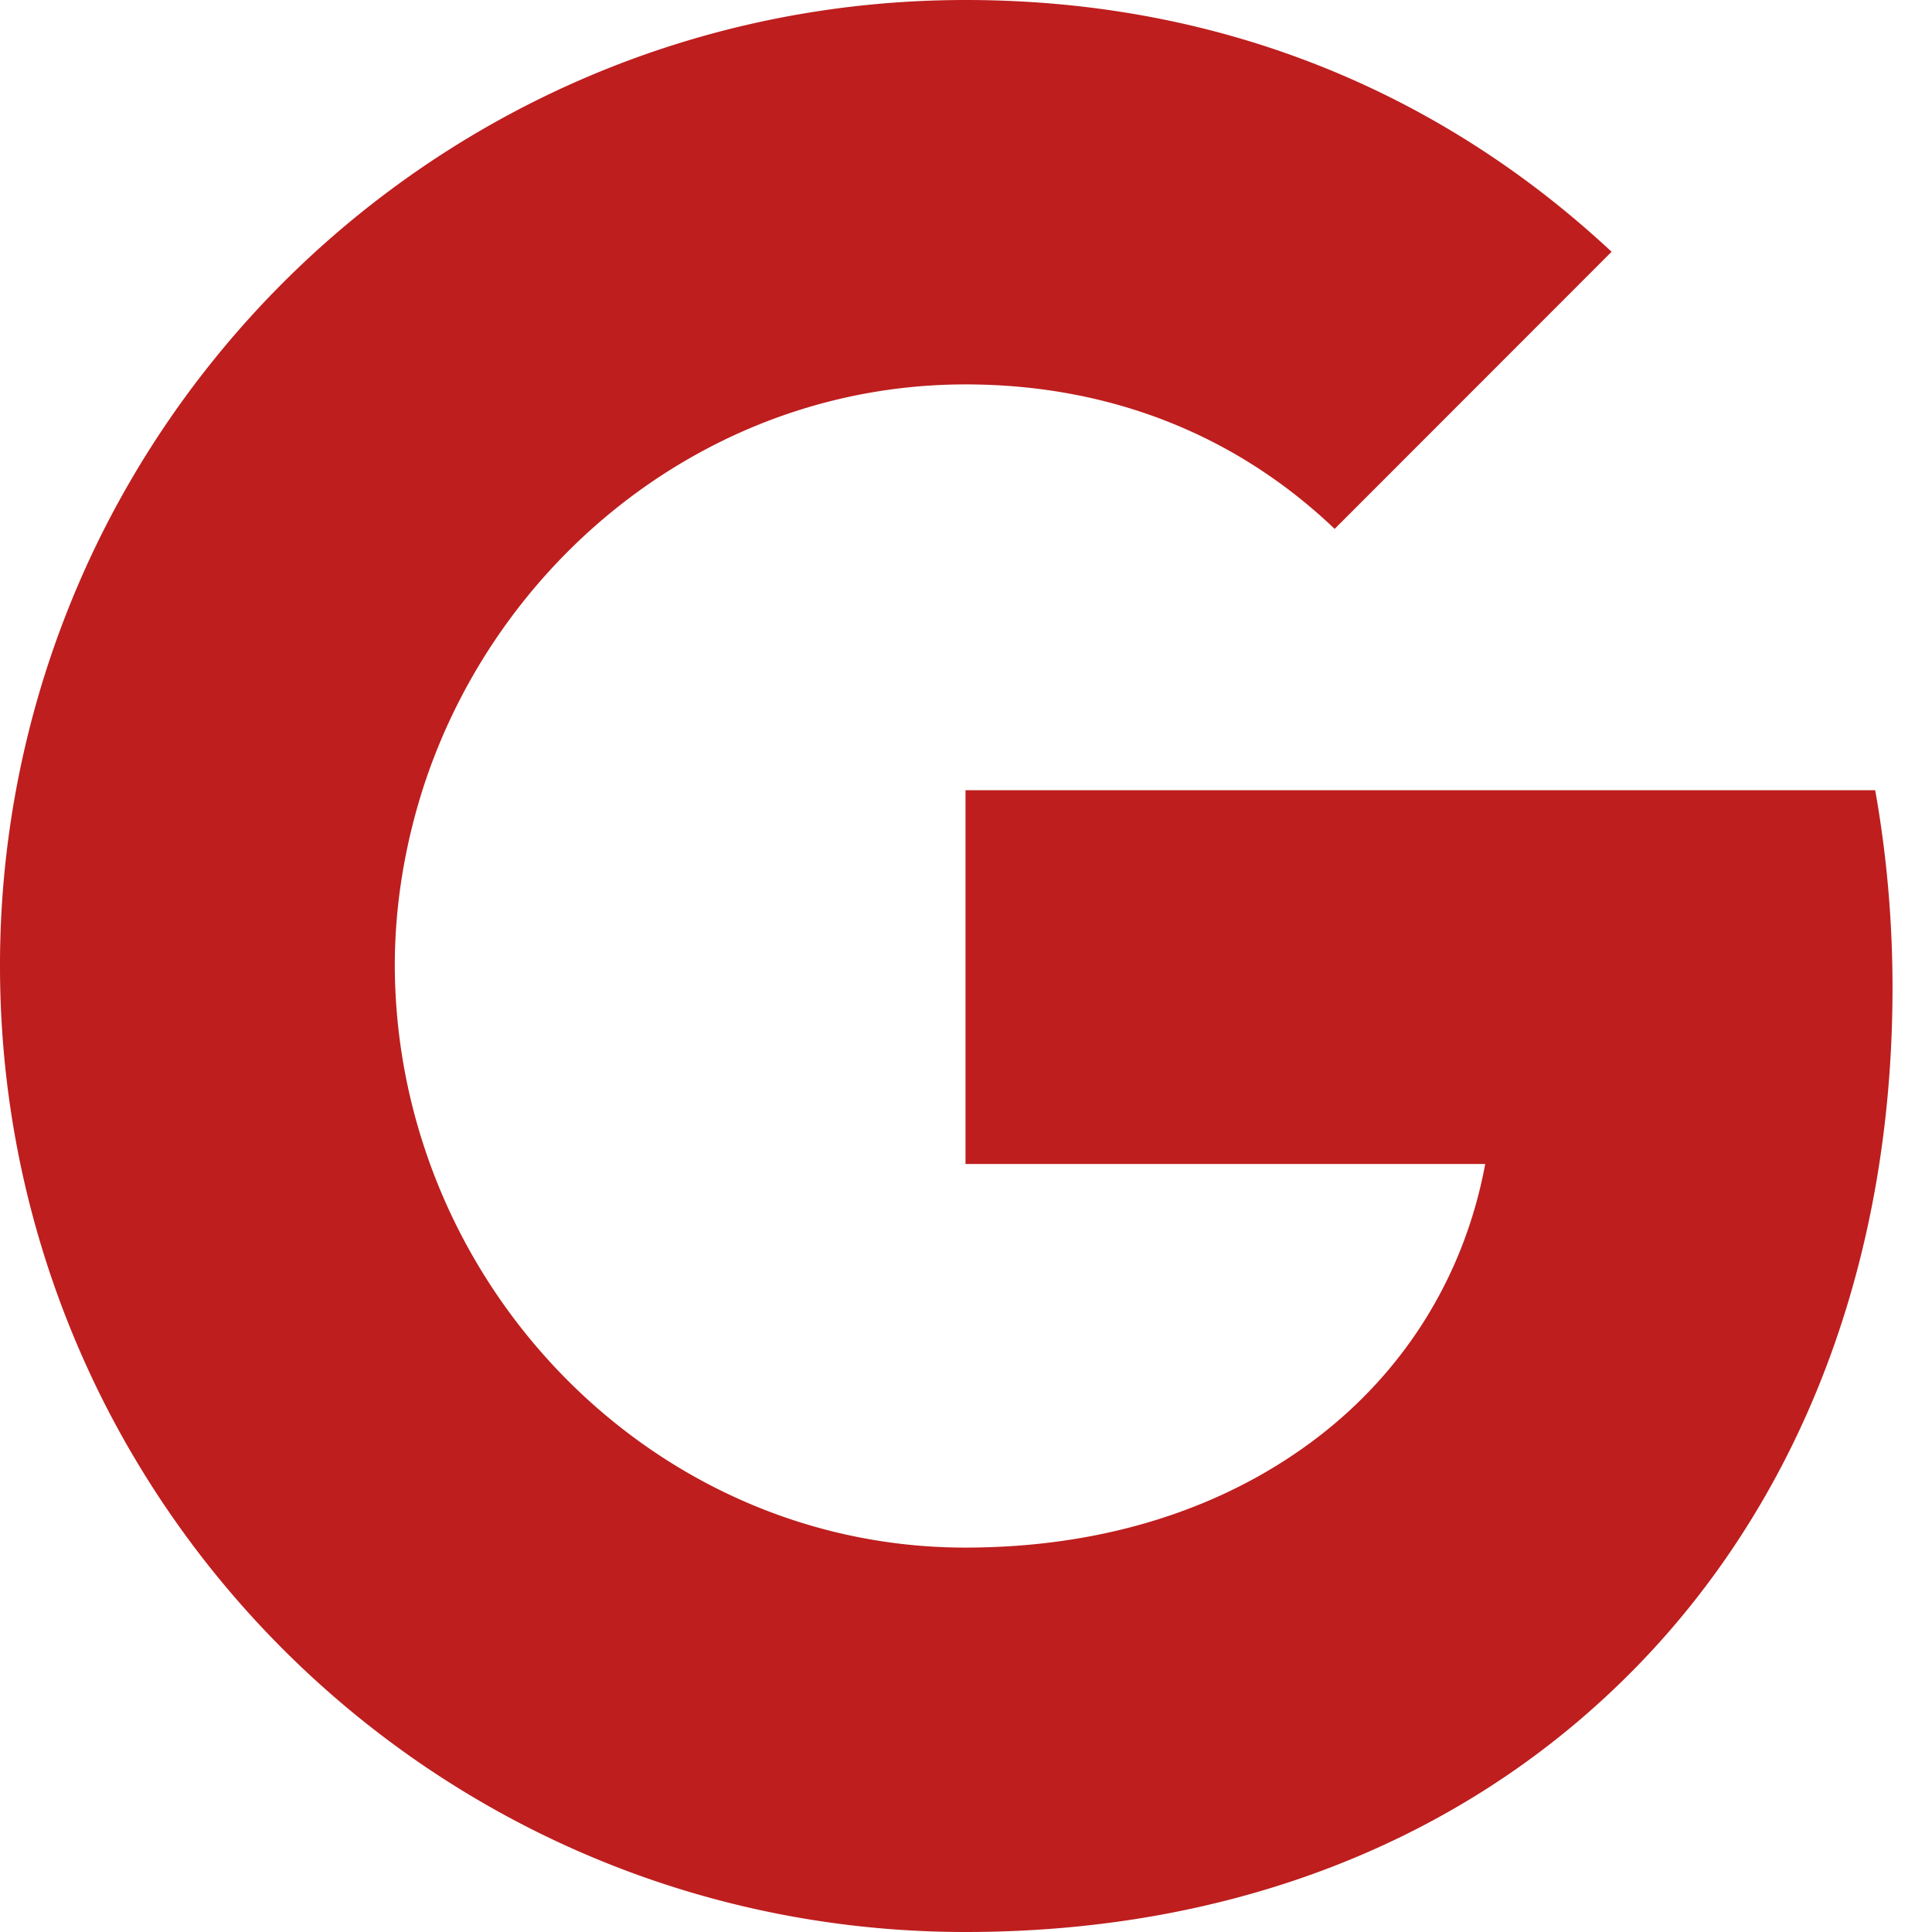 <svg xmlns="http://www.w3.org/2000/svg" width="32" height="32" fill="none" viewBox="0 0 32 32"><path fill="#BE1E1E" d="M31.06 13.088H15.992v6.191H24.6c-.372 2.002-1.497 3.694-3.195 4.828-1.434.96-3.265 1.526-5.417 1.526-4.166 0-7.69-2.814-8.949-6.596a9.695 9.695 0 0 1-.5-3.04c0-1.054.183-2.08.5-3.039 1.264-3.777 4.787-6.591 8.954-6.591 2.347 0 4.453.809 6.113 2.393l4.587-4.59C23.92 1.583 20.304 0 15.993 0 9.74 0 4.332 3.586 1.7 8.814A15.985 15.985 0 0 0 0 16.002c0 2.585.617 5.024 1.701 7.184C4.333 28.414 9.741 32 15.992 32c4.32 0 7.94-1.434 10.584-3.878 3.024-2.785 4.77-6.887 4.77-11.761 0-1.134-.1-2.223-.287-3.273Z"/></svg>